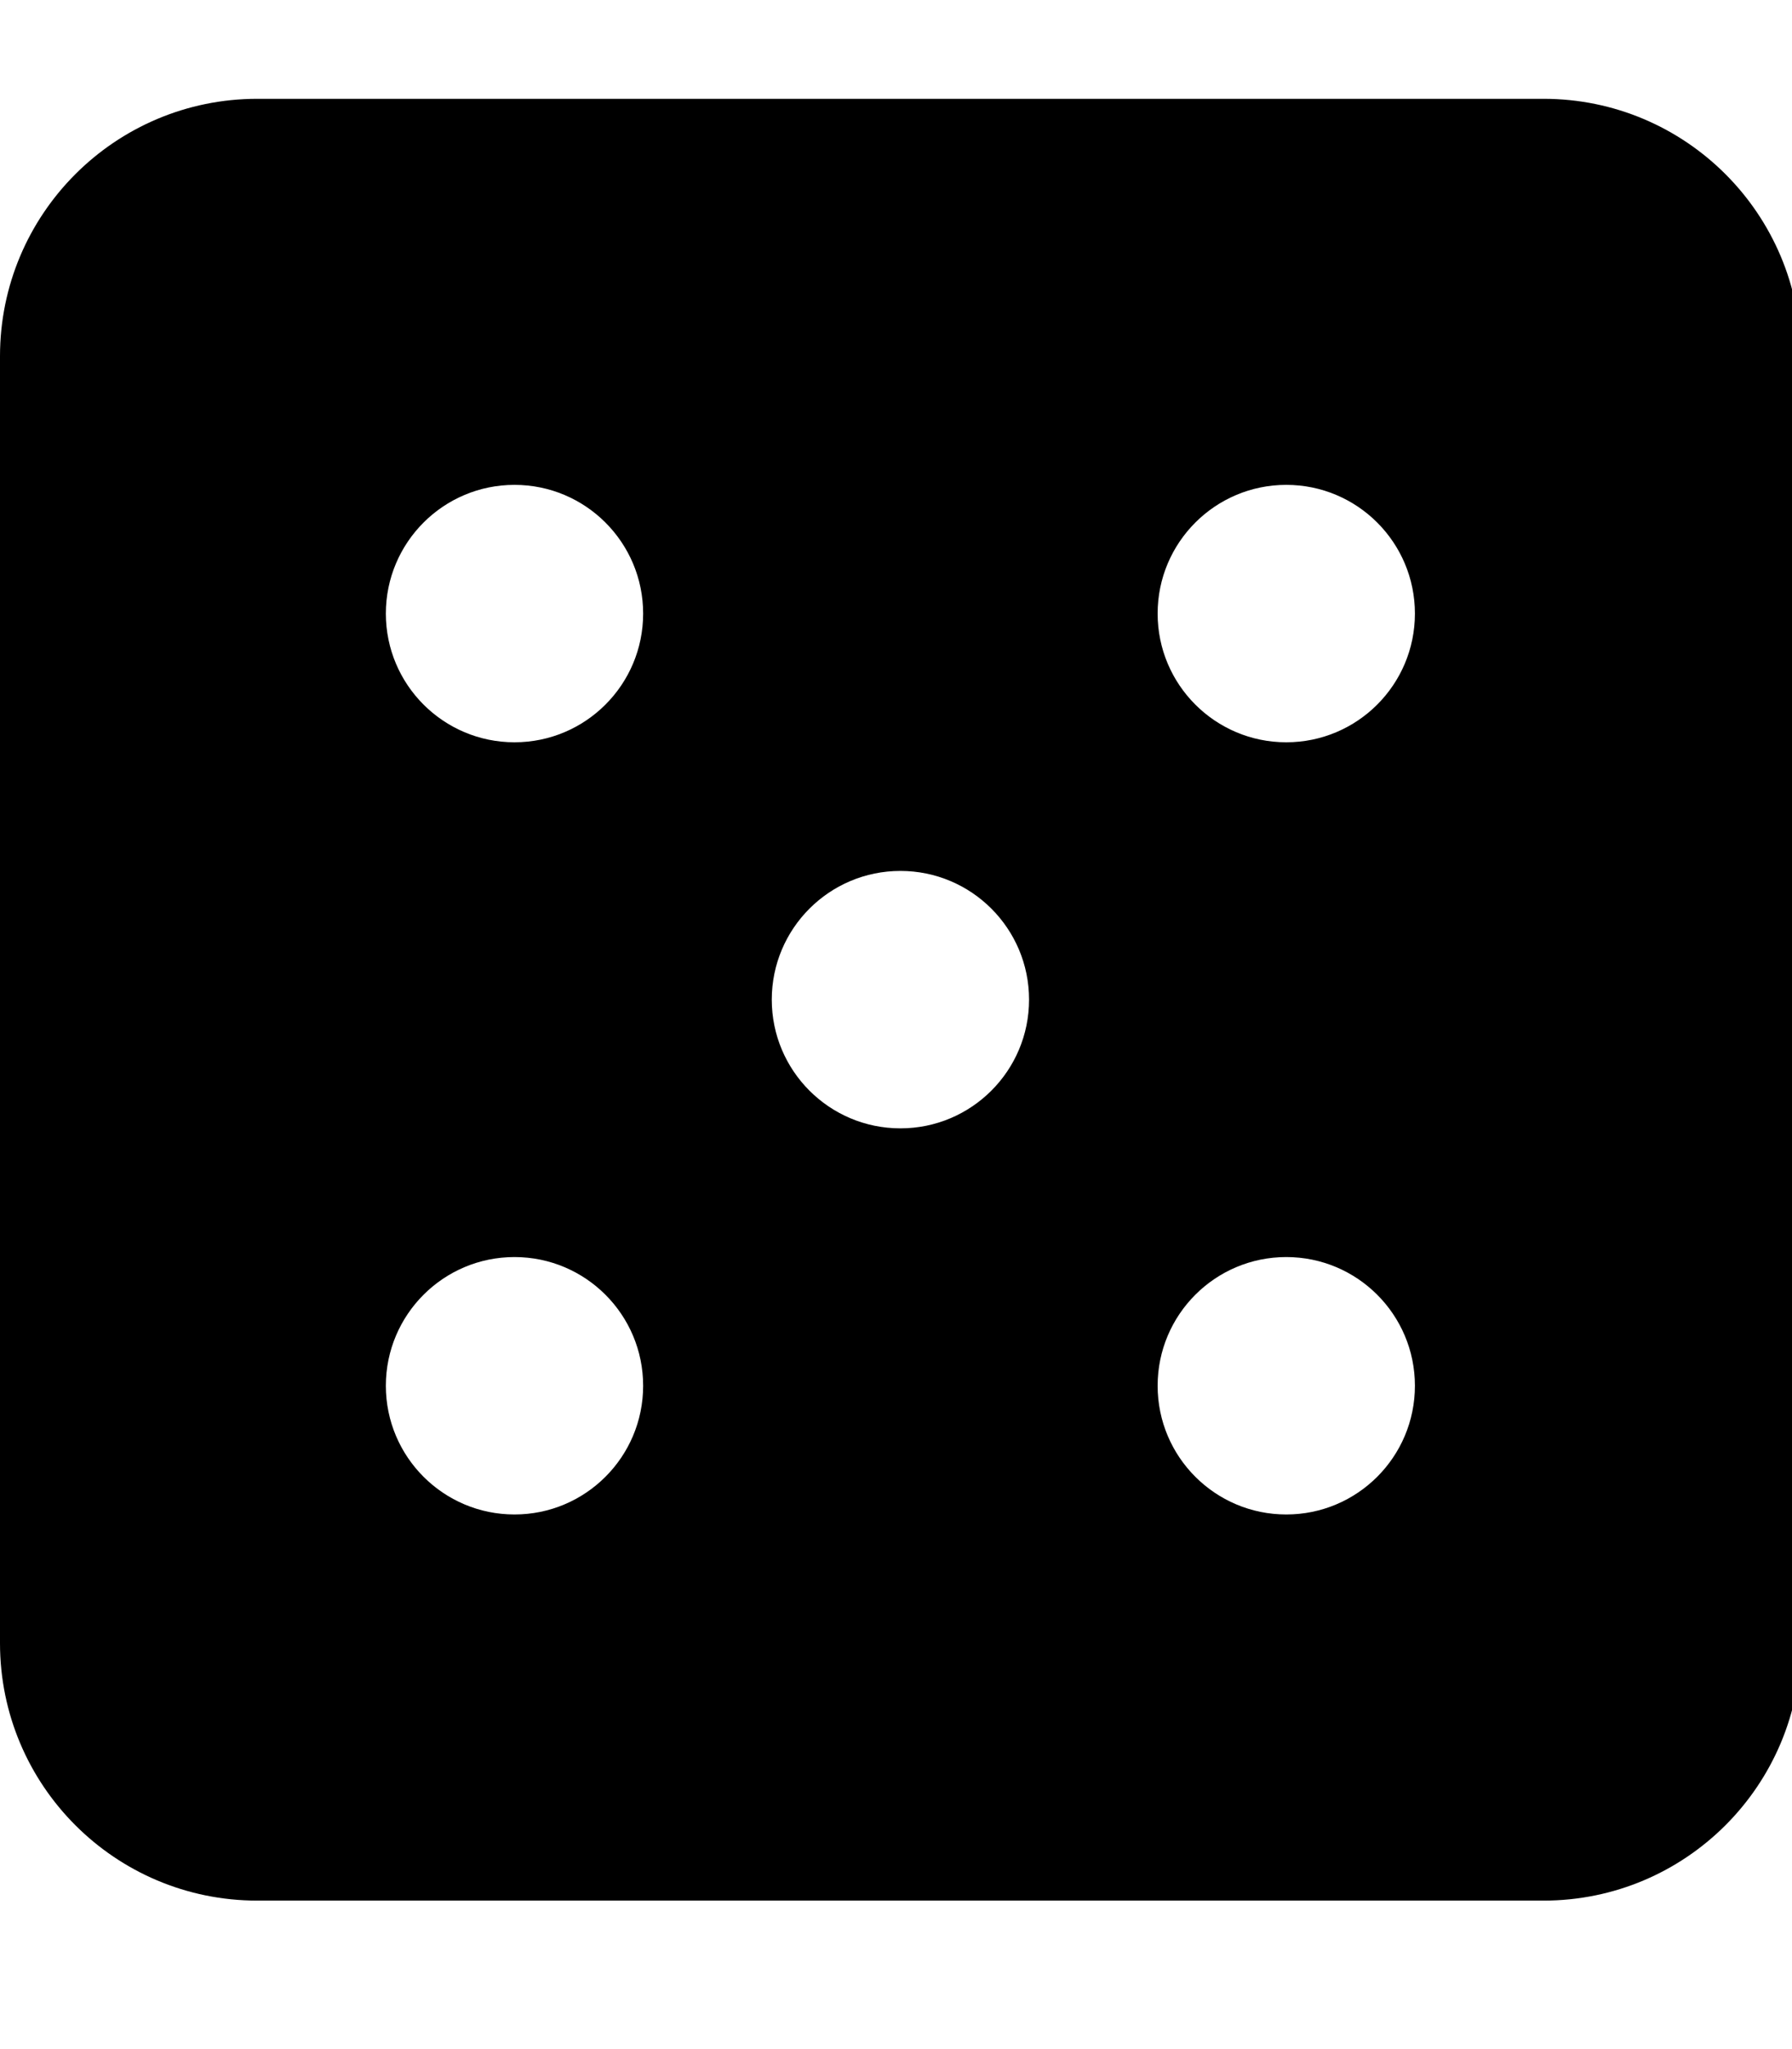 <!-- Generated by IcoMoon.io -->
<svg version="1.1" xmlns="http://www.w3.org/2000/svg" width="28" height="32" viewBox="0 0 28 32">
<title>dice-five</title>
<path d="M24.118 1.543h-20.098c-2.22 0-4.020 1.799-4.020 4.020v20.098c0 2.22 1.799 4.020 4.020 4.020h20.098c2.22 0 4.020-1.799 4.020-4.020v-20.098c0-2.22-1.799-4.020-4.020-4.020zM8.039 23.651c-1.11 0-2.010-0.9-2.010-2.010s0.9-2.010 2.010-2.010 2.010 0.9 2.010 2.010-0.9 2.010-2.010 2.010zM8.039 11.592c-1.11 0-2.010-0.9-2.010-2.010s0.9-2.010 2.010-2.010 2.010 0.9 2.010 2.010-0.9 2.010-2.010 2.010zM14.069 17.621c-1.11 0-2.010-0.9-2.010-2.010s0.9-2.010 2.010-2.010 2.010 0.9 2.010 2.010-0.9 2.010-2.010 2.010zM20.098 23.651c-1.11 0-2.010-0.9-2.010-2.010s0.9-2.010 2.010-2.010 2.010 0.9 2.010 2.010-0.9 2.010-2.010 2.010zM20.098 11.592c-1.11 0-2.010-0.9-2.010-2.010s0.9-2.010 2.010-2.010 2.010 0.9 2.010 2.010-0.9 2.010-2.010 2.010z"></path>
</svg>
